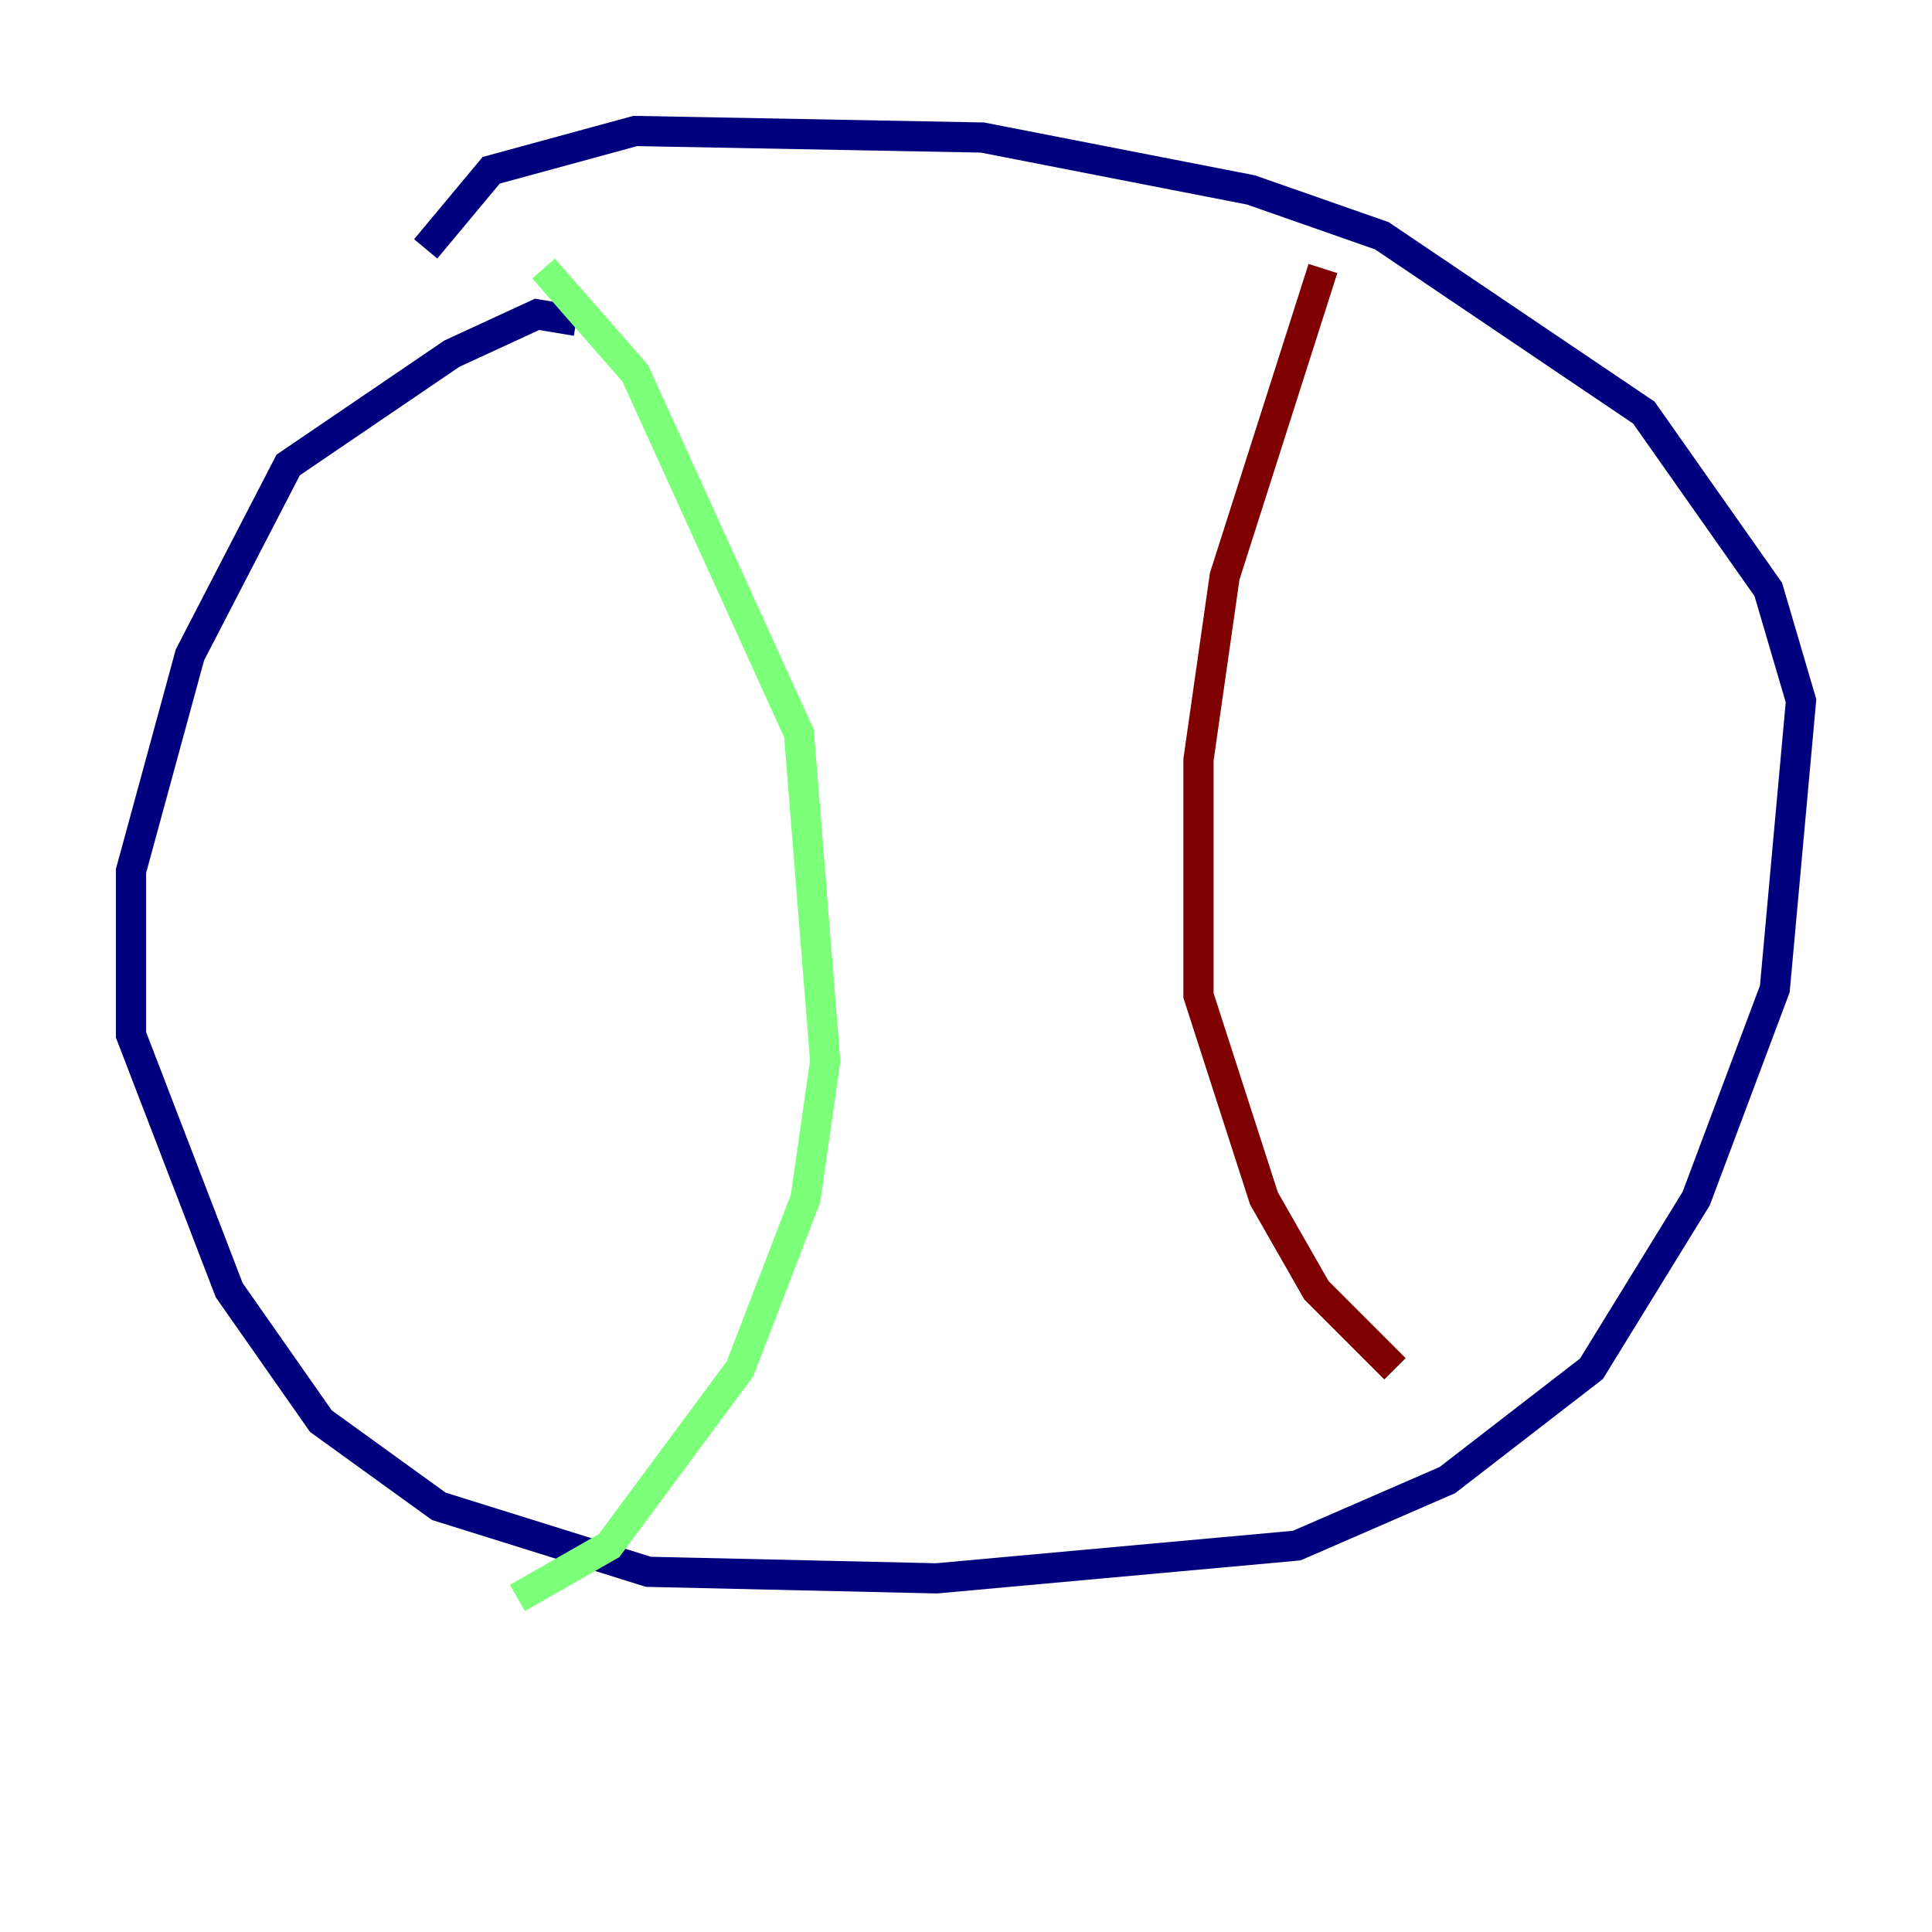 <?xml version="1.0" encoding="utf-8" ?>
<svg baseProfile="tiny" height="128" version="1.2" viewBox="0,0,128,128" width="128" xmlns="http://www.w3.org/2000/svg" xmlns:ev="http://www.w3.org/2001/xml-events" xmlns:xlink="http://www.w3.org/1999/xlink"><defs /><polyline fill="none" points="38.183,21.261 35.58,20.827 29.939,23.43 19.091,30.807 12.583,43.39 8.678,57.709 8.678,68.556 15.186,85.478 21.261,94.156 29.071,99.797 42.956,104.136 62.047,104.57 85.912,102.4 95.891,98.061 105.437,90.685 112.38,79.403 117.586,65.519 119.322,46.427 117.153,39.051 108.909,27.336 91.552,15.62 82.875,12.583 65.085,9.112 42.088,8.678 32.542,11.281 28.203,16.488" stroke="#00007f" stroke-width="2" /><polyline fill="none" points="36.014,17.79 42.088,24.732 52.936,48.597 54.671,70.291 53.37,79.403 49.031,90.685 40.352,102.4 34.278,105.871" stroke="#7cff79" stroke-width="2" /><polyline fill="none" points="87.647,17.79 81.139,38.183 79.403,50.332 79.403,65.953 83.742,79.403 87.214,85.478 92.42,90.685" stroke="#7f0000" stroke-width="2" /></svg>